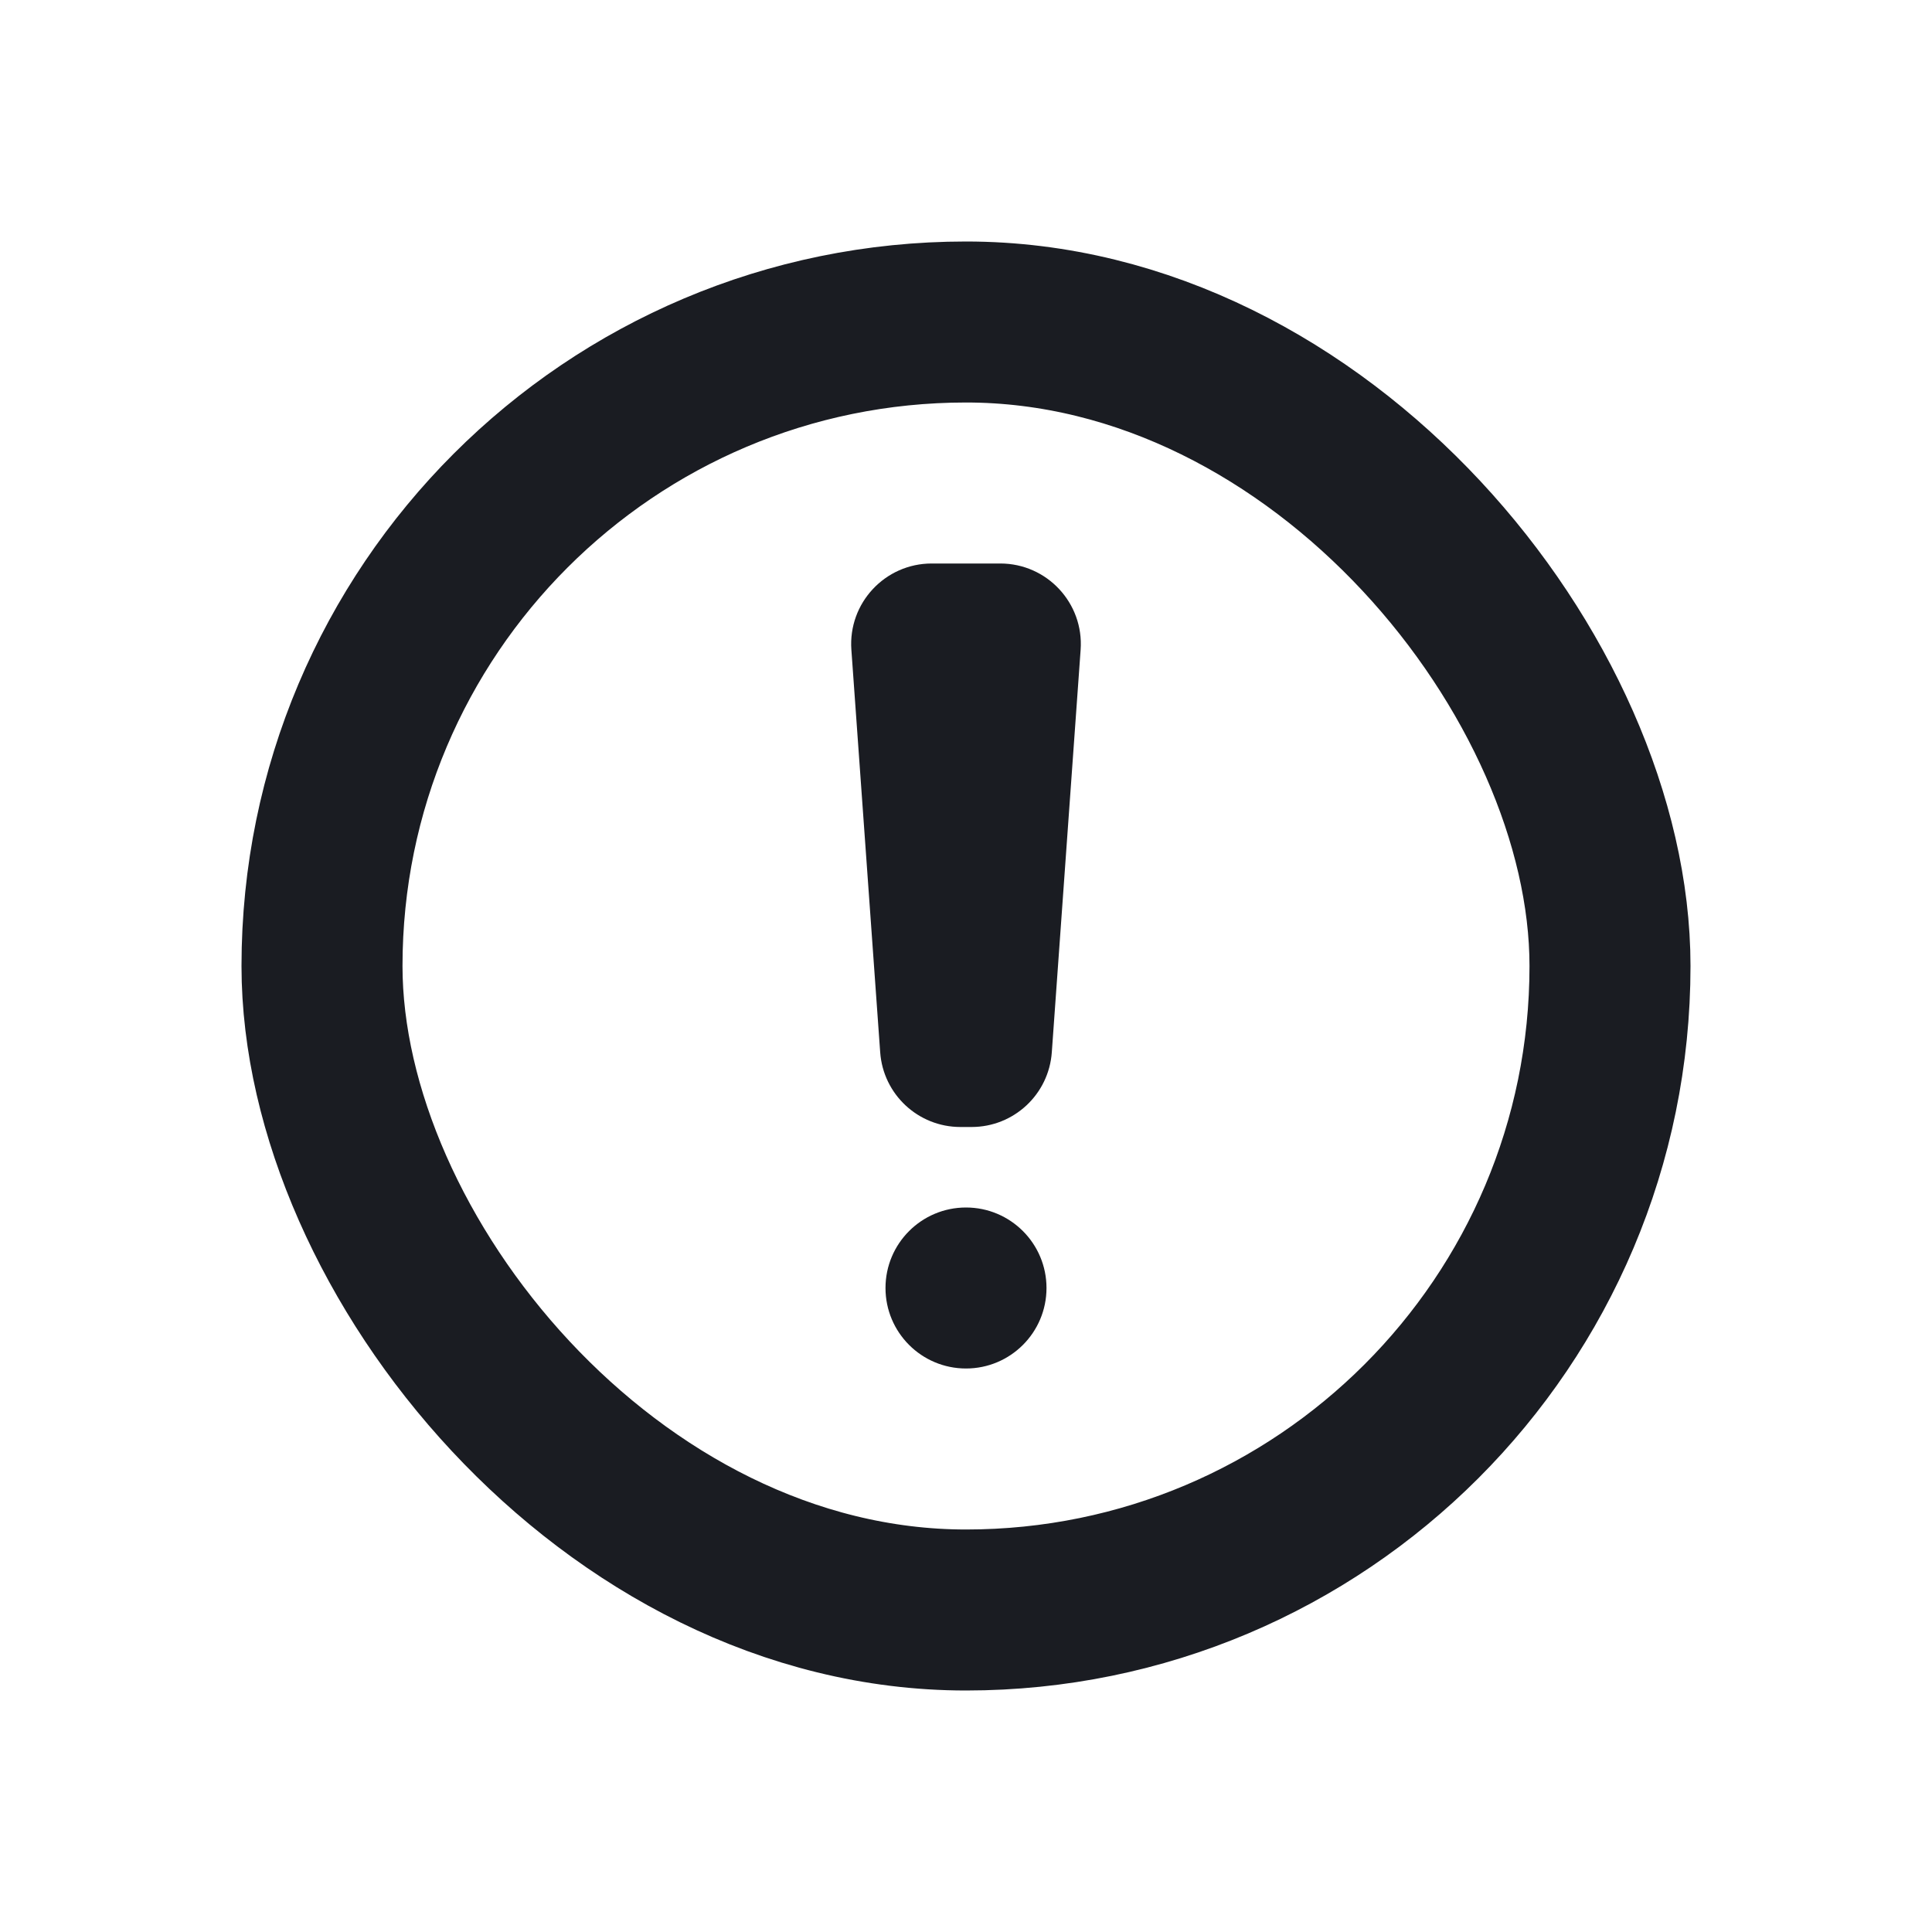 <svg width="24" height="24" viewBox="0 0 24 24" fill="none" xmlns="http://www.w3.org/2000/svg">
<rect x="4" y="4" width="16" height="16" rx="8" stroke="#1A1C22" stroke-width="2"/>
<circle cx="12" cy="16" r="1" fill="#1A1C22"/>
<path d="M10.576 8.071C10.535 7.492 10.994 7 11.574 7H12.426C13.006 7 13.465 7.492 13.424 8.071L13.066 13.071C13.029 13.595 12.594 14 12.069 14H11.931C11.406 14 10.971 13.595 10.934 13.071L10.576 8.071Z" fill="#1A1C22"/>
</svg>
